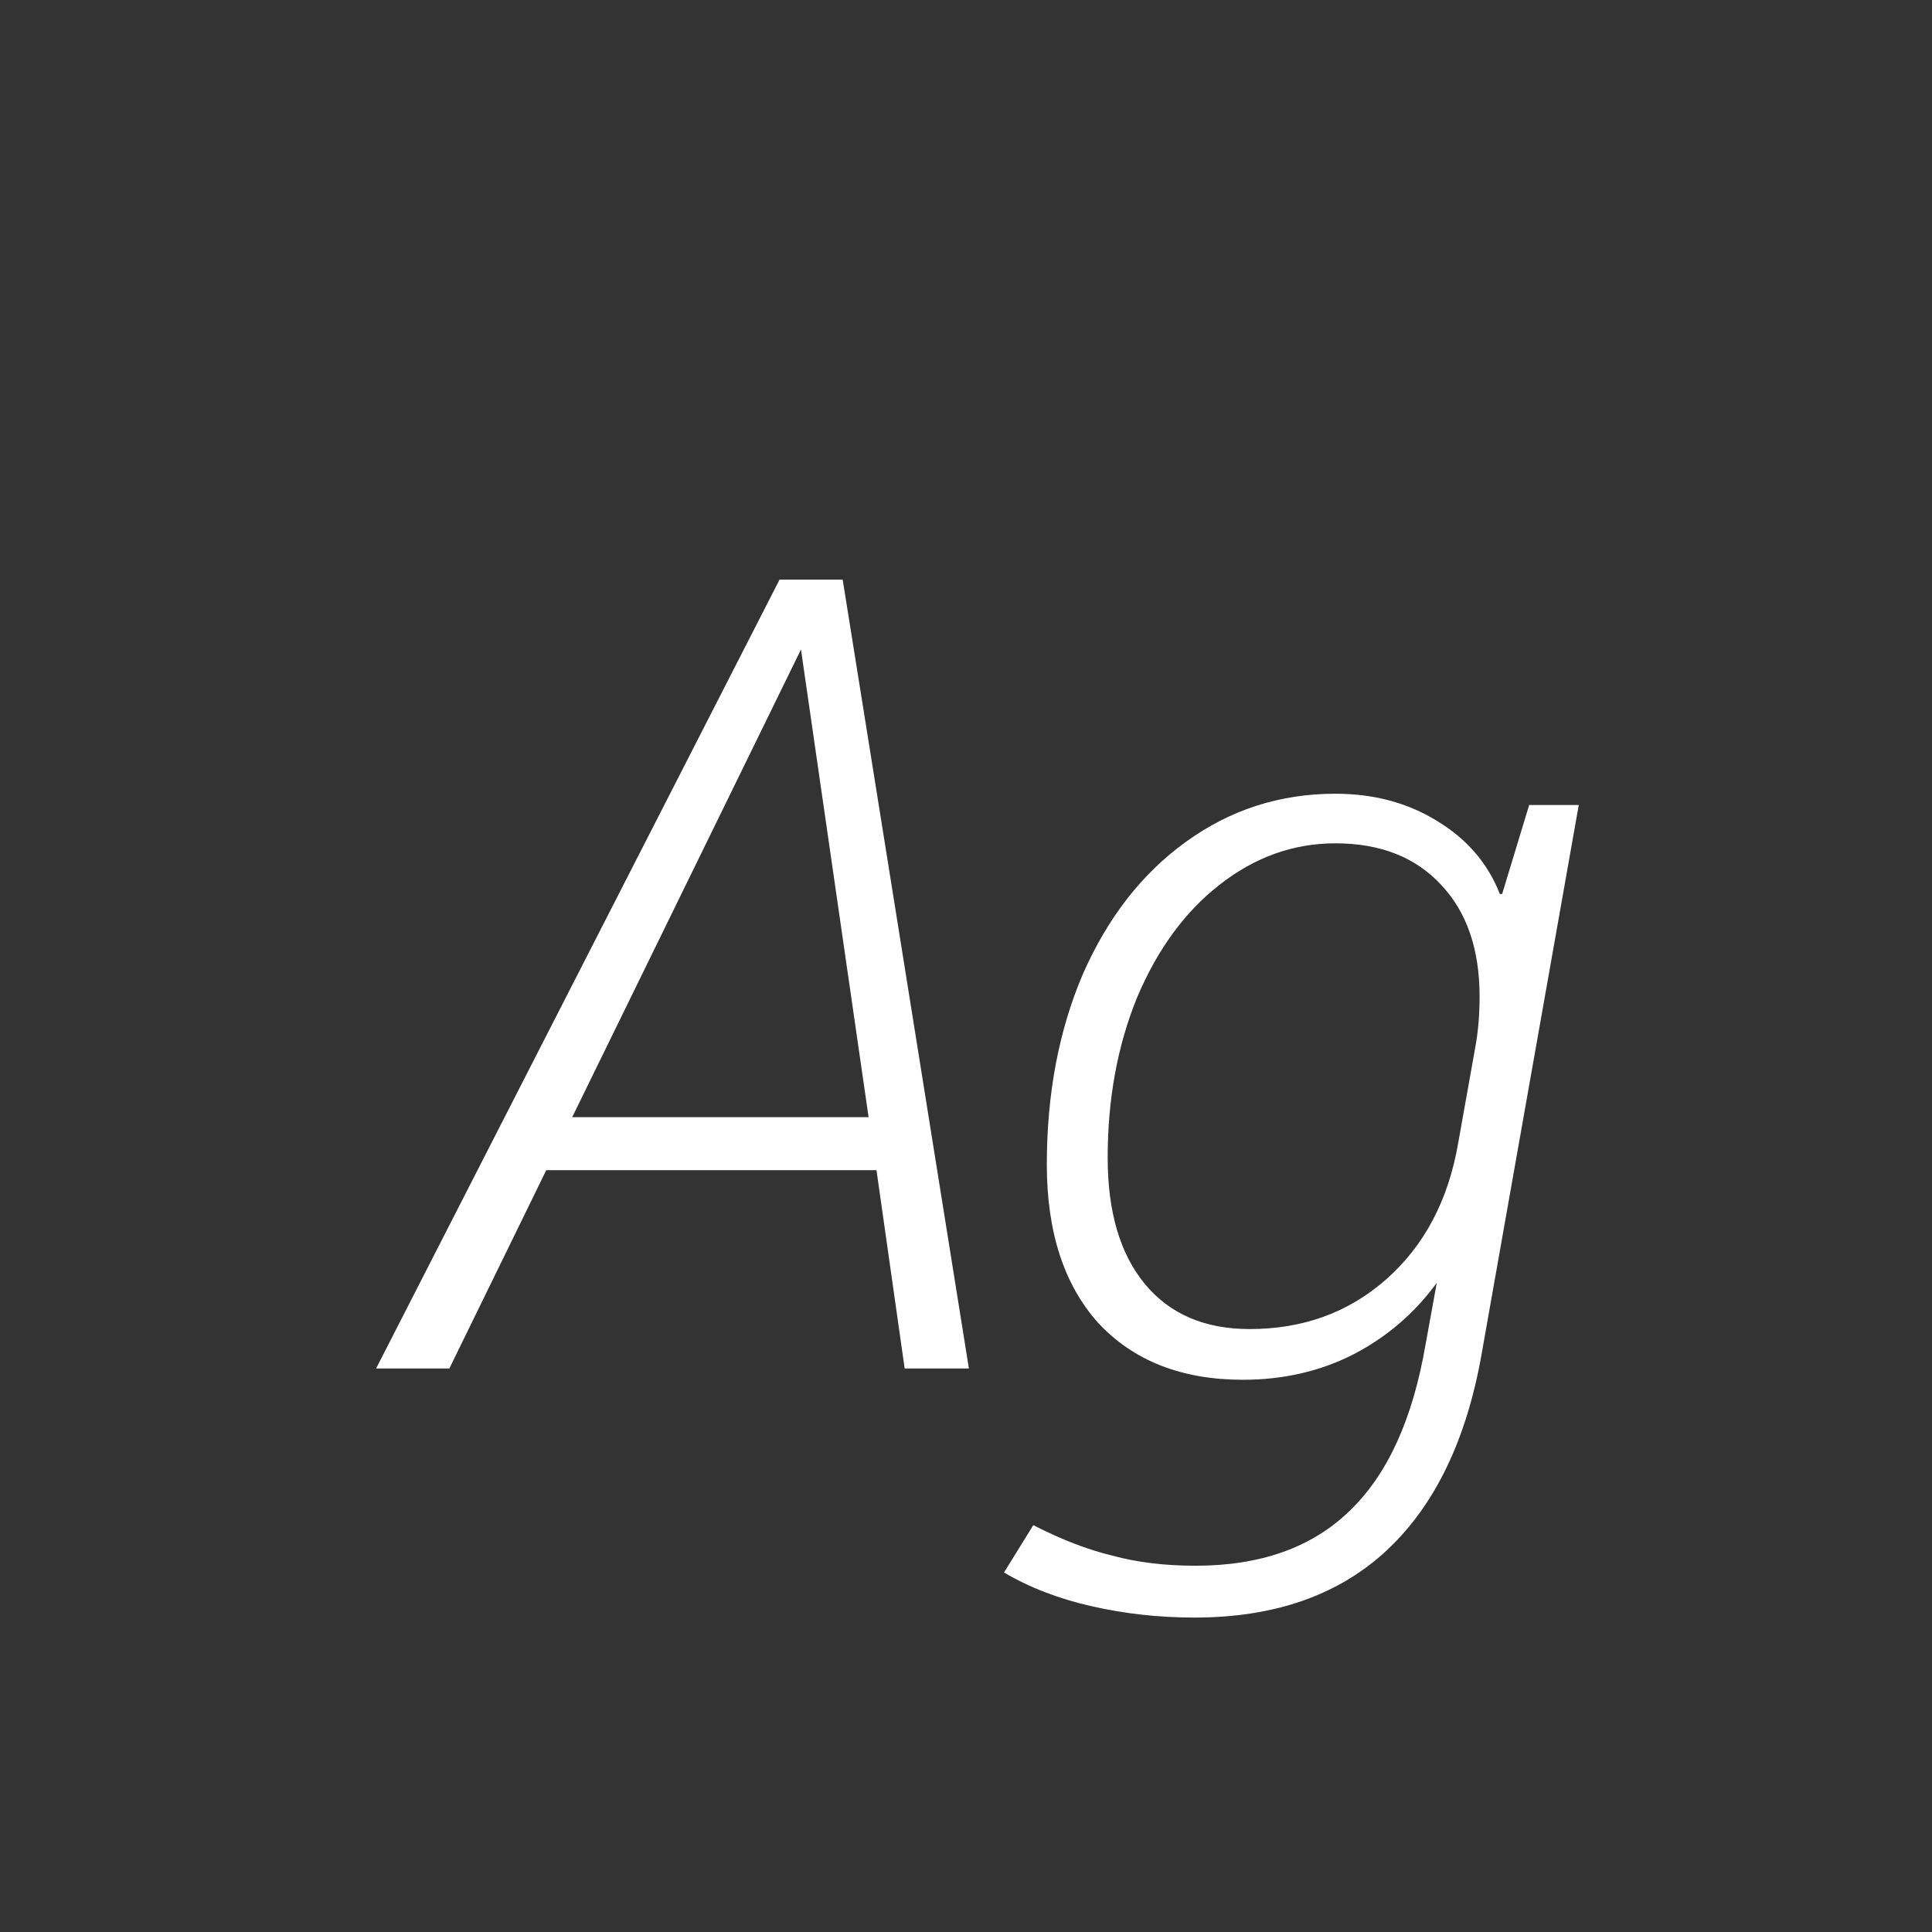 <svg width="24" height="24" viewBox="0 0 24 24" fill="none" xmlns="http://www.w3.org/2000/svg">
<rect x="0" y="0" width="24" height="24" fill="#333333" stroke="none"/>
<path d="M10.888 14.536H6.786L5.582 17H4.672L9.684 7.2H10.468L12.036 17H11.238L10.888 14.536ZM10.79 13.878L9.95 8.068L7.108 13.878H10.79ZM19.612 10L18.408 16.804C18.221 17.878 17.829 18.694 17.232 19.254C16.634 19.814 15.836 20.094 14.838 20.094C14.399 20.094 13.974 20.047 13.564 19.954C13.153 19.861 12.789 19.721 12.472 19.534L12.836 18.946C13.181 19.123 13.508 19.25 13.816 19.324C14.124 19.408 14.469 19.45 14.852 19.45C15.664 19.45 16.303 19.221 16.77 18.764C17.236 18.316 17.549 17.63 17.708 16.706L17.848 15.936C17.568 16.319 17.218 16.617 16.798 16.832C16.387 17.038 15.934 17.14 15.44 17.14C14.684 17.14 14.086 16.907 13.648 16.44C13.218 15.964 13.004 15.306 13.004 14.466C13.004 13.589 13.153 12.8 13.452 12.1C13.76 11.4 14.184 10.854 14.726 10.462C15.276 10.061 15.897 9.86 16.588 9.86C17.064 9.86 17.484 9.972 17.848 10.196C18.221 10.42 18.482 10.723 18.632 11.106H18.66L18.996 10H19.612ZM18.324 13.024C18.361 12.828 18.38 12.614 18.38 12.38C18.38 11.792 18.221 11.33 17.904 10.994C17.586 10.649 17.148 10.476 16.588 10.476C16.065 10.476 15.584 10.649 15.146 10.994C14.716 11.33 14.376 11.797 14.124 12.394C13.881 12.992 13.76 13.654 13.76 14.382C13.76 15.054 13.914 15.577 14.222 15.95C14.53 16.323 14.964 16.51 15.524 16.51C16.186 16.51 16.751 16.305 17.218 15.894C17.694 15.474 17.992 14.909 18.114 14.2L18.324 13.024Z" fill="white"/>
</svg>
